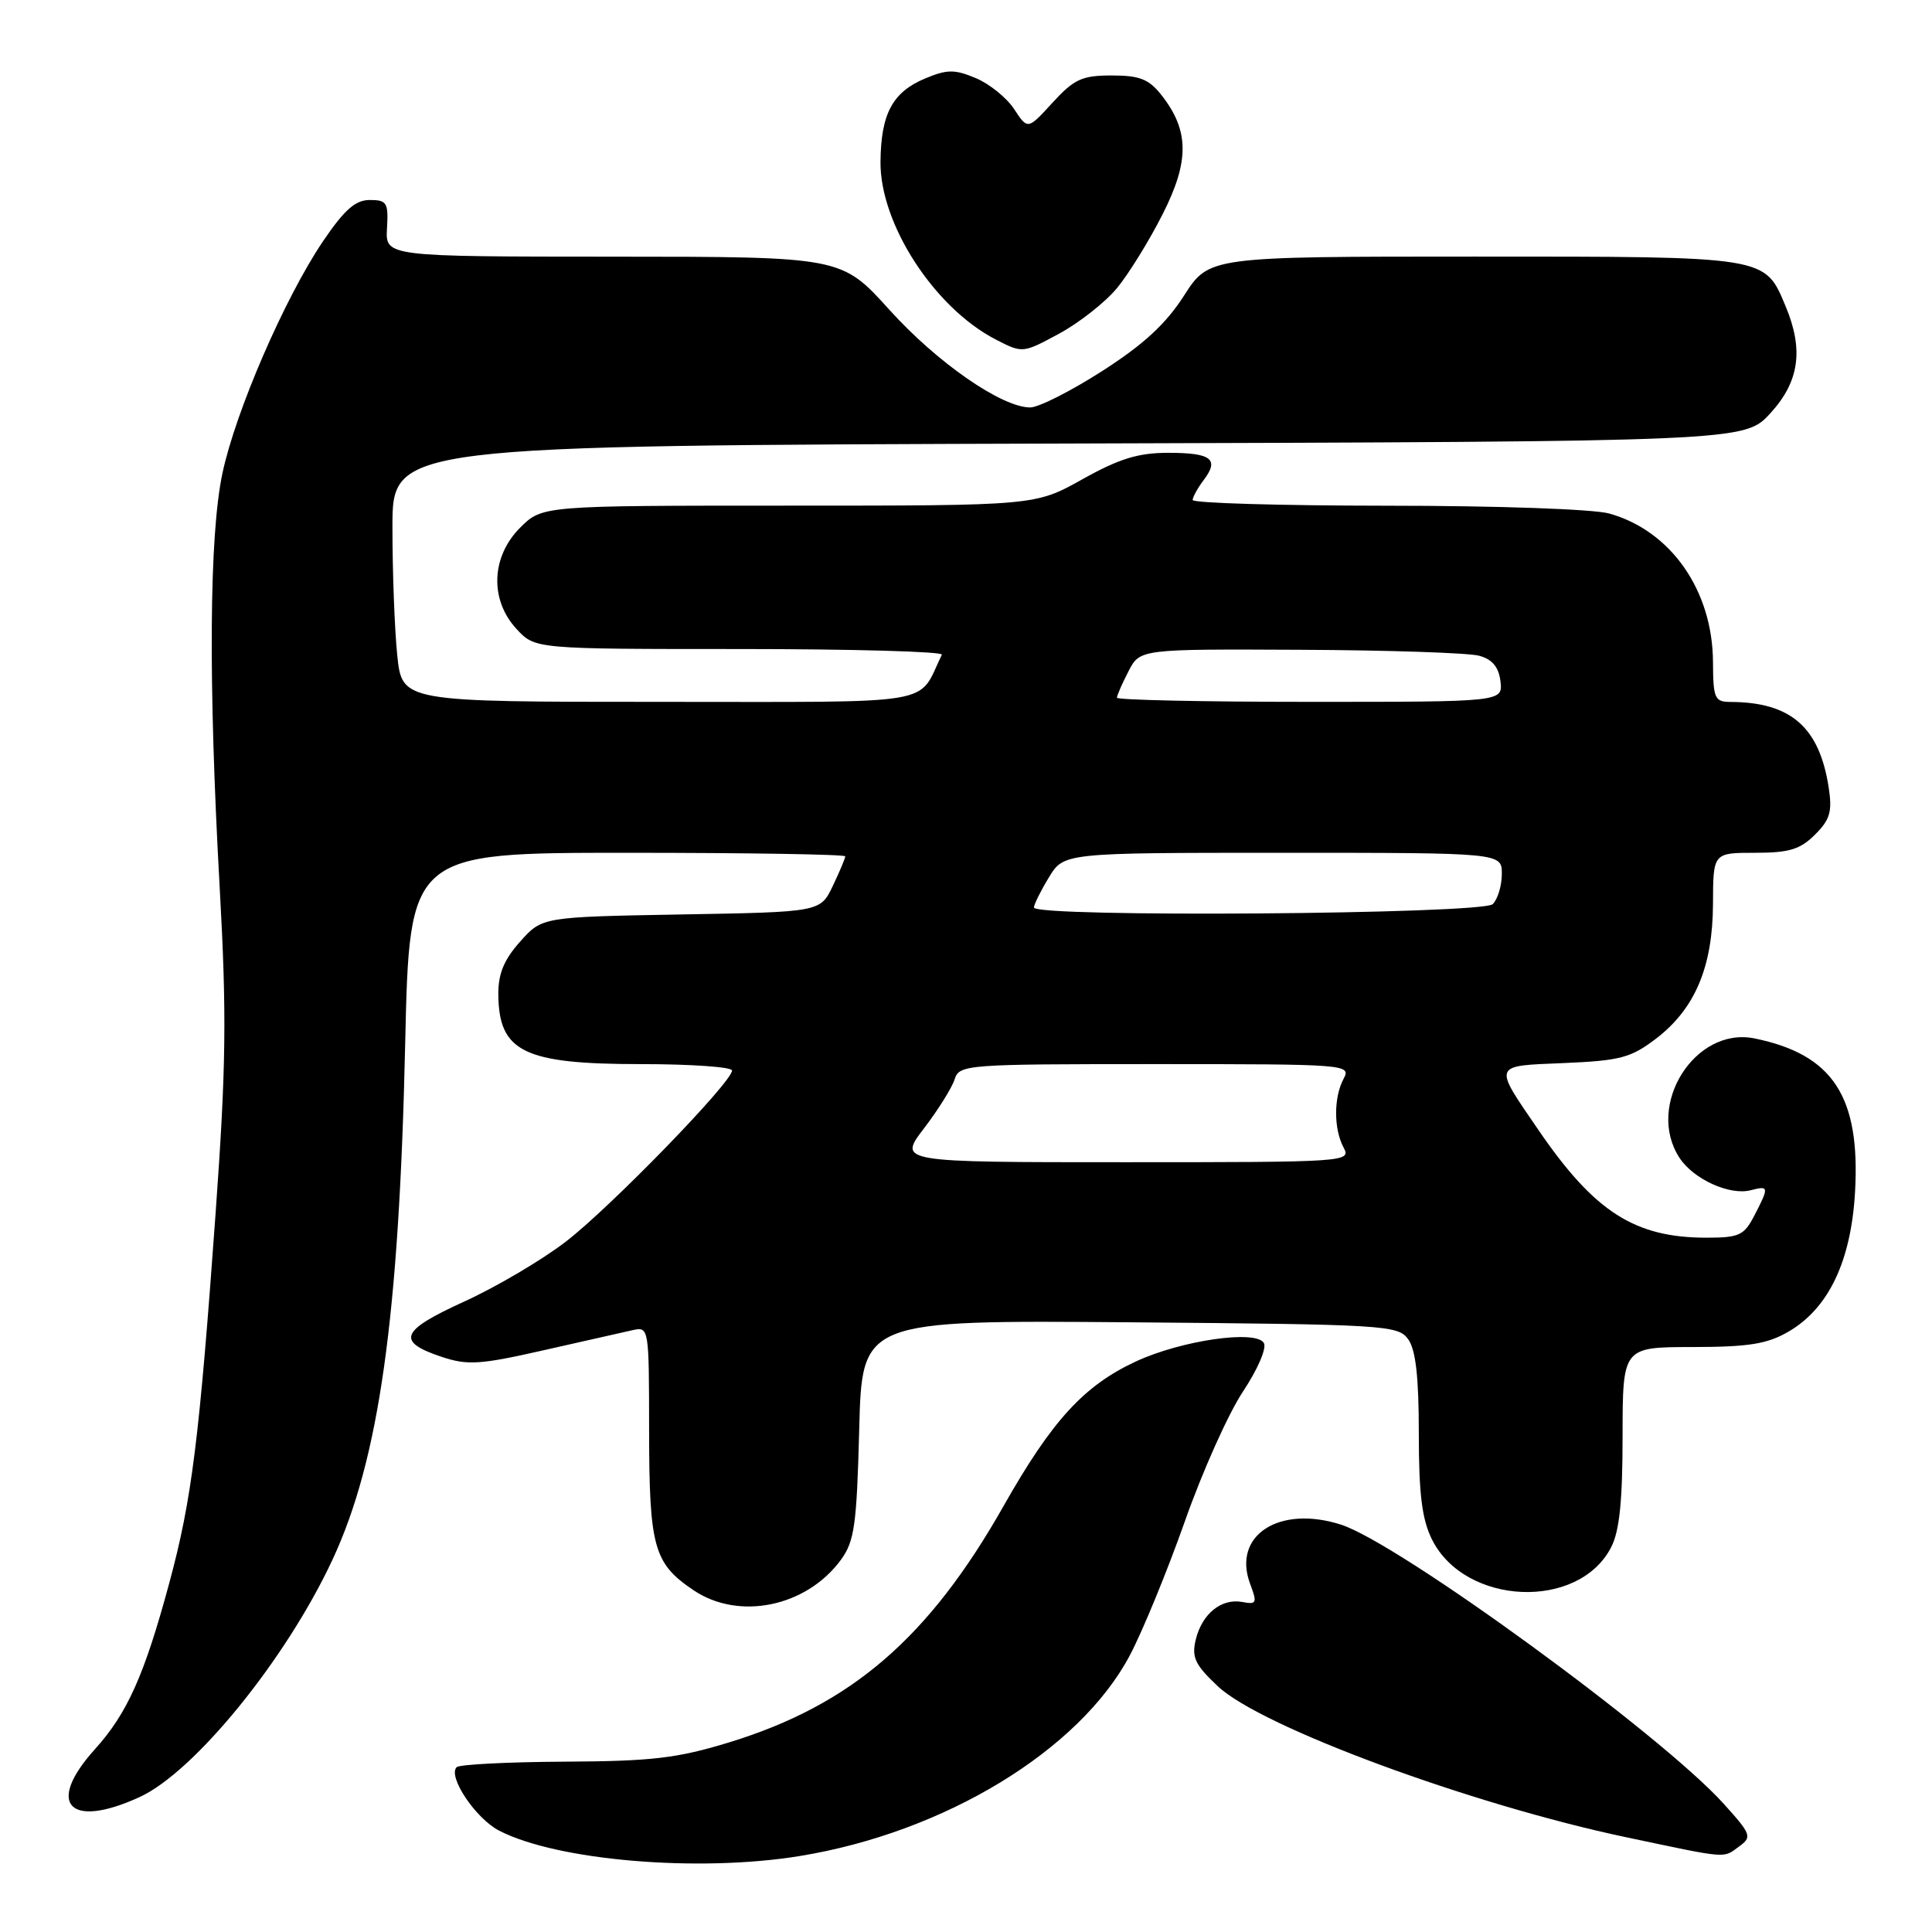 <?xml version="1.0" encoding="UTF-8" standalone="no"?>
<!DOCTYPE svg PUBLIC "-//W3C//DTD SVG 1.1//EN" "http://www.w3.org/Graphics/SVG/1.1/DTD/svg11.dtd" >
<svg xmlns="http://www.w3.org/2000/svg" xmlns:xlink="http://www.w3.org/1999/xlink" version="1.1" viewBox="0 0 256 256">
 <g >
 <path fill="currentColor"
d=" M 105.93 245.94 C 125.14 242.82 143.06 231.93 149.72 219.32 C 151.41 216.12 154.68 208.15 156.99 201.61 C 159.29 195.06 162.75 187.33 164.68 184.42 C 166.67 181.42 167.88 178.61 167.46 177.94 C 166.38 176.18 156.52 177.61 150.51 180.40 C 143.63 183.60 139.41 188.20 132.98 199.55 C 123.08 217.04 112.80 225.90 96.66 230.86 C 89.73 232.98 86.44 233.37 74.83 233.43 C 67.31 233.47 60.87 233.80 60.51 234.16 C 59.29 235.38 63.02 240.96 66.14 242.57 C 73.82 246.54 92.48 248.12 105.93 245.94 Z  M 230.45 244.66 C 232.18 243.40 232.06 243.07 228.39 239.00 C 220.14 229.85 185.35 204.48 177.68 202.02 C 169.46 199.39 163.23 203.47 165.66 209.90 C 166.61 212.42 166.51 212.63 164.60 212.27 C 161.83 211.76 159.27 213.84 158.44 217.27 C 157.88 219.60 158.35 220.60 161.37 223.44 C 167.07 228.82 194.88 239.10 215.50 243.45 C 229.16 246.33 228.26 246.26 230.45 244.66 Z  M 18.50 238.12 C 25.78 234.78 37.91 219.85 44.05 206.68 C 50.23 193.43 52.89 174.58 53.69 138.25 C 54.26 113.00 54.26 113.00 83.13 113.00 C 99.01 113.00 112.00 113.21 112.00 113.47 C 112.00 113.72 111.26 115.49 110.35 117.39 C 108.70 120.85 108.70 120.85 90.27 121.17 C 71.83 121.50 71.83 121.50 68.92 124.77 C 66.78 127.16 66.01 129.03 66.03 131.77 C 66.10 139.38 69.40 141.00 84.93 141.00 C 91.57 141.00 97.00 141.38 97.00 141.85 C 97.00 143.39 80.89 159.97 74.98 164.52 C 71.81 166.96 65.75 170.53 61.52 172.46 C 53.02 176.33 52.44 177.76 58.55 179.80 C 61.96 180.93 63.63 180.82 71.97 178.93 C 77.21 177.74 82.51 176.54 83.75 176.27 C 86.00 175.77 86.00 175.78 86.01 189.63 C 86.03 205.04 86.62 207.16 91.91 210.72 C 97.91 214.76 106.85 212.92 111.42 206.69 C 113.22 204.23 113.52 202.09 113.85 189.41 C 114.22 174.93 114.22 174.93 149.69 175.21 C 183.47 175.49 185.23 175.59 186.58 177.44 C 187.59 178.83 188.00 182.41 188.00 189.94 C 188.00 197.99 188.42 201.33 189.75 204.00 C 194.13 212.75 209.15 213.41 213.48 205.03 C 214.59 202.90 215.00 198.89 215.00 190.30 C 215.01 178.50 215.01 178.50 224.25 178.49 C 231.74 178.48 234.17 178.09 237.00 176.44 C 242.30 173.35 245.27 167.13 245.80 157.98 C 246.53 145.32 242.88 139.72 232.50 137.60 C 224.59 135.97 217.99 146.48 222.55 153.43 C 224.40 156.26 229.21 158.44 231.99 157.71 C 234.40 157.08 234.43 157.27 232.47 161.05 C 231.10 163.70 230.46 164.00 226.12 164.00 C 216.61 164.00 211.29 160.59 203.88 149.77 C 197.81 140.91 197.68 141.26 207.26 140.86 C 214.68 140.54 216.10 140.17 219.44 137.62 C 224.60 133.67 226.95 128.11 226.98 119.75 C 227.00 113.00 227.00 113.00 232.55 113.00 C 237.07 113.00 238.53 112.56 240.50 110.59 C 242.50 108.60 242.80 107.53 242.31 104.34 C 241.07 96.32 237.28 93.03 229.25 93.01 C 227.21 93.00 227.00 92.52 226.98 87.75 C 226.94 78.24 221.40 70.32 213.22 68.04 C 211.11 67.46 198.38 67.01 183.75 67.01 C 169.59 67.00 158.01 66.66 158.03 66.25 C 158.05 65.84 158.71 64.65 159.50 63.60 C 161.60 60.83 160.51 60.00 154.79 60.00 C 150.82 60.00 148.30 60.78 143.43 63.50 C 137.18 67.00 137.18 67.00 104.51 67.00 C 71.85 67.00 71.85 67.00 68.92 69.92 C 65.07 73.78 64.87 79.49 68.45 83.35 C 70.90 86.00 70.90 86.00 98.04 86.00 C 112.96 86.00 125.00 86.34 124.80 86.75 C 121.47 93.59 125.00 93.00 87.48 93.00 C 53.28 93.00 53.28 93.00 52.64 86.85 C 52.29 83.47 52.00 75.83 52.00 69.87 C 52.00 59.04 52.00 59.04 141.58 58.77 C 231.15 58.50 231.15 58.50 234.58 54.76 C 238.41 50.58 239.02 46.37 236.61 40.60 C 233.81 33.91 234.38 34.00 195.38 34.00 C 160.21 34.00 160.21 34.00 156.89 39.17 C 154.48 42.93 151.52 45.66 146.04 49.17 C 141.89 51.83 137.60 54.00 136.50 53.99 C 132.71 53.97 124.18 48.06 117.85 41.05 C 111.50 34.02 111.50 34.02 81.28 34.01 C 51.06 34.00 51.06 34.00 51.28 30.25 C 51.48 26.86 51.26 26.50 49.00 26.50 C 47.09 26.50 45.63 27.79 42.78 32.00 C 37.72 39.50 31.21 54.51 29.47 62.73 C 27.72 71.00 27.59 90.35 29.11 117.60 C 30.05 134.48 29.96 141.36 28.58 160.60 C 26.41 190.78 25.42 198.69 22.44 209.72 C 19.14 221.95 16.87 227.03 12.57 231.79 C 6.01 239.05 9.16 242.41 18.50 238.12 Z  M 148.02 38.16 C 149.56 36.29 152.27 31.91 154.03 28.43 C 157.63 21.36 157.59 17.29 153.90 12.60 C 152.23 10.48 151.01 10.00 147.31 10.00 C 143.37 10.00 142.33 10.48 139.47 13.60 C 136.18 17.20 136.18 17.20 134.38 14.46 C 133.40 12.96 131.11 11.11 129.30 10.35 C 126.48 9.17 125.50 9.18 122.58 10.40 C 118.26 12.21 116.73 15.07 116.67 21.45 C 116.60 29.67 123.80 40.78 131.93 44.98 C 135.50 46.82 135.51 46.82 140.36 44.20 C 143.03 42.75 146.47 40.04 148.02 38.16 Z  M 122.43 149.52 C 124.31 147.06 126.14 144.13 126.49 143.02 C 127.12 141.06 127.93 141.00 153.10 141.00 C 178.47 141.00 179.05 141.04 178.04 142.93 C 176.71 145.41 176.71 149.59 178.04 152.07 C 179.05 153.96 178.42 154.00 149.04 154.00 C 119.01 154.00 119.01 154.00 122.43 149.52 Z  M 137.00 120.25 C 137.01 119.84 137.90 118.04 138.99 116.25 C 140.97 113.00 140.97 113.00 169.99 113.00 C 199.00 113.00 199.00 113.00 199.00 115.80 C 199.00 117.34 198.46 119.14 197.80 119.80 C 196.45 121.15 137.00 121.59 137.00 120.25 Z  M 148.00 92.45 C 148.00 92.15 148.69 90.57 149.53 88.95 C 151.05 86.00 151.05 86.00 172.28 86.10 C 183.95 86.15 194.62 86.51 196.00 86.89 C 197.75 87.37 198.59 88.39 198.82 90.29 C 199.13 93.00 199.13 93.00 173.57 93.00 C 159.50 93.00 148.00 92.75 148.00 92.45 Z "/>
</g>
</svg>
